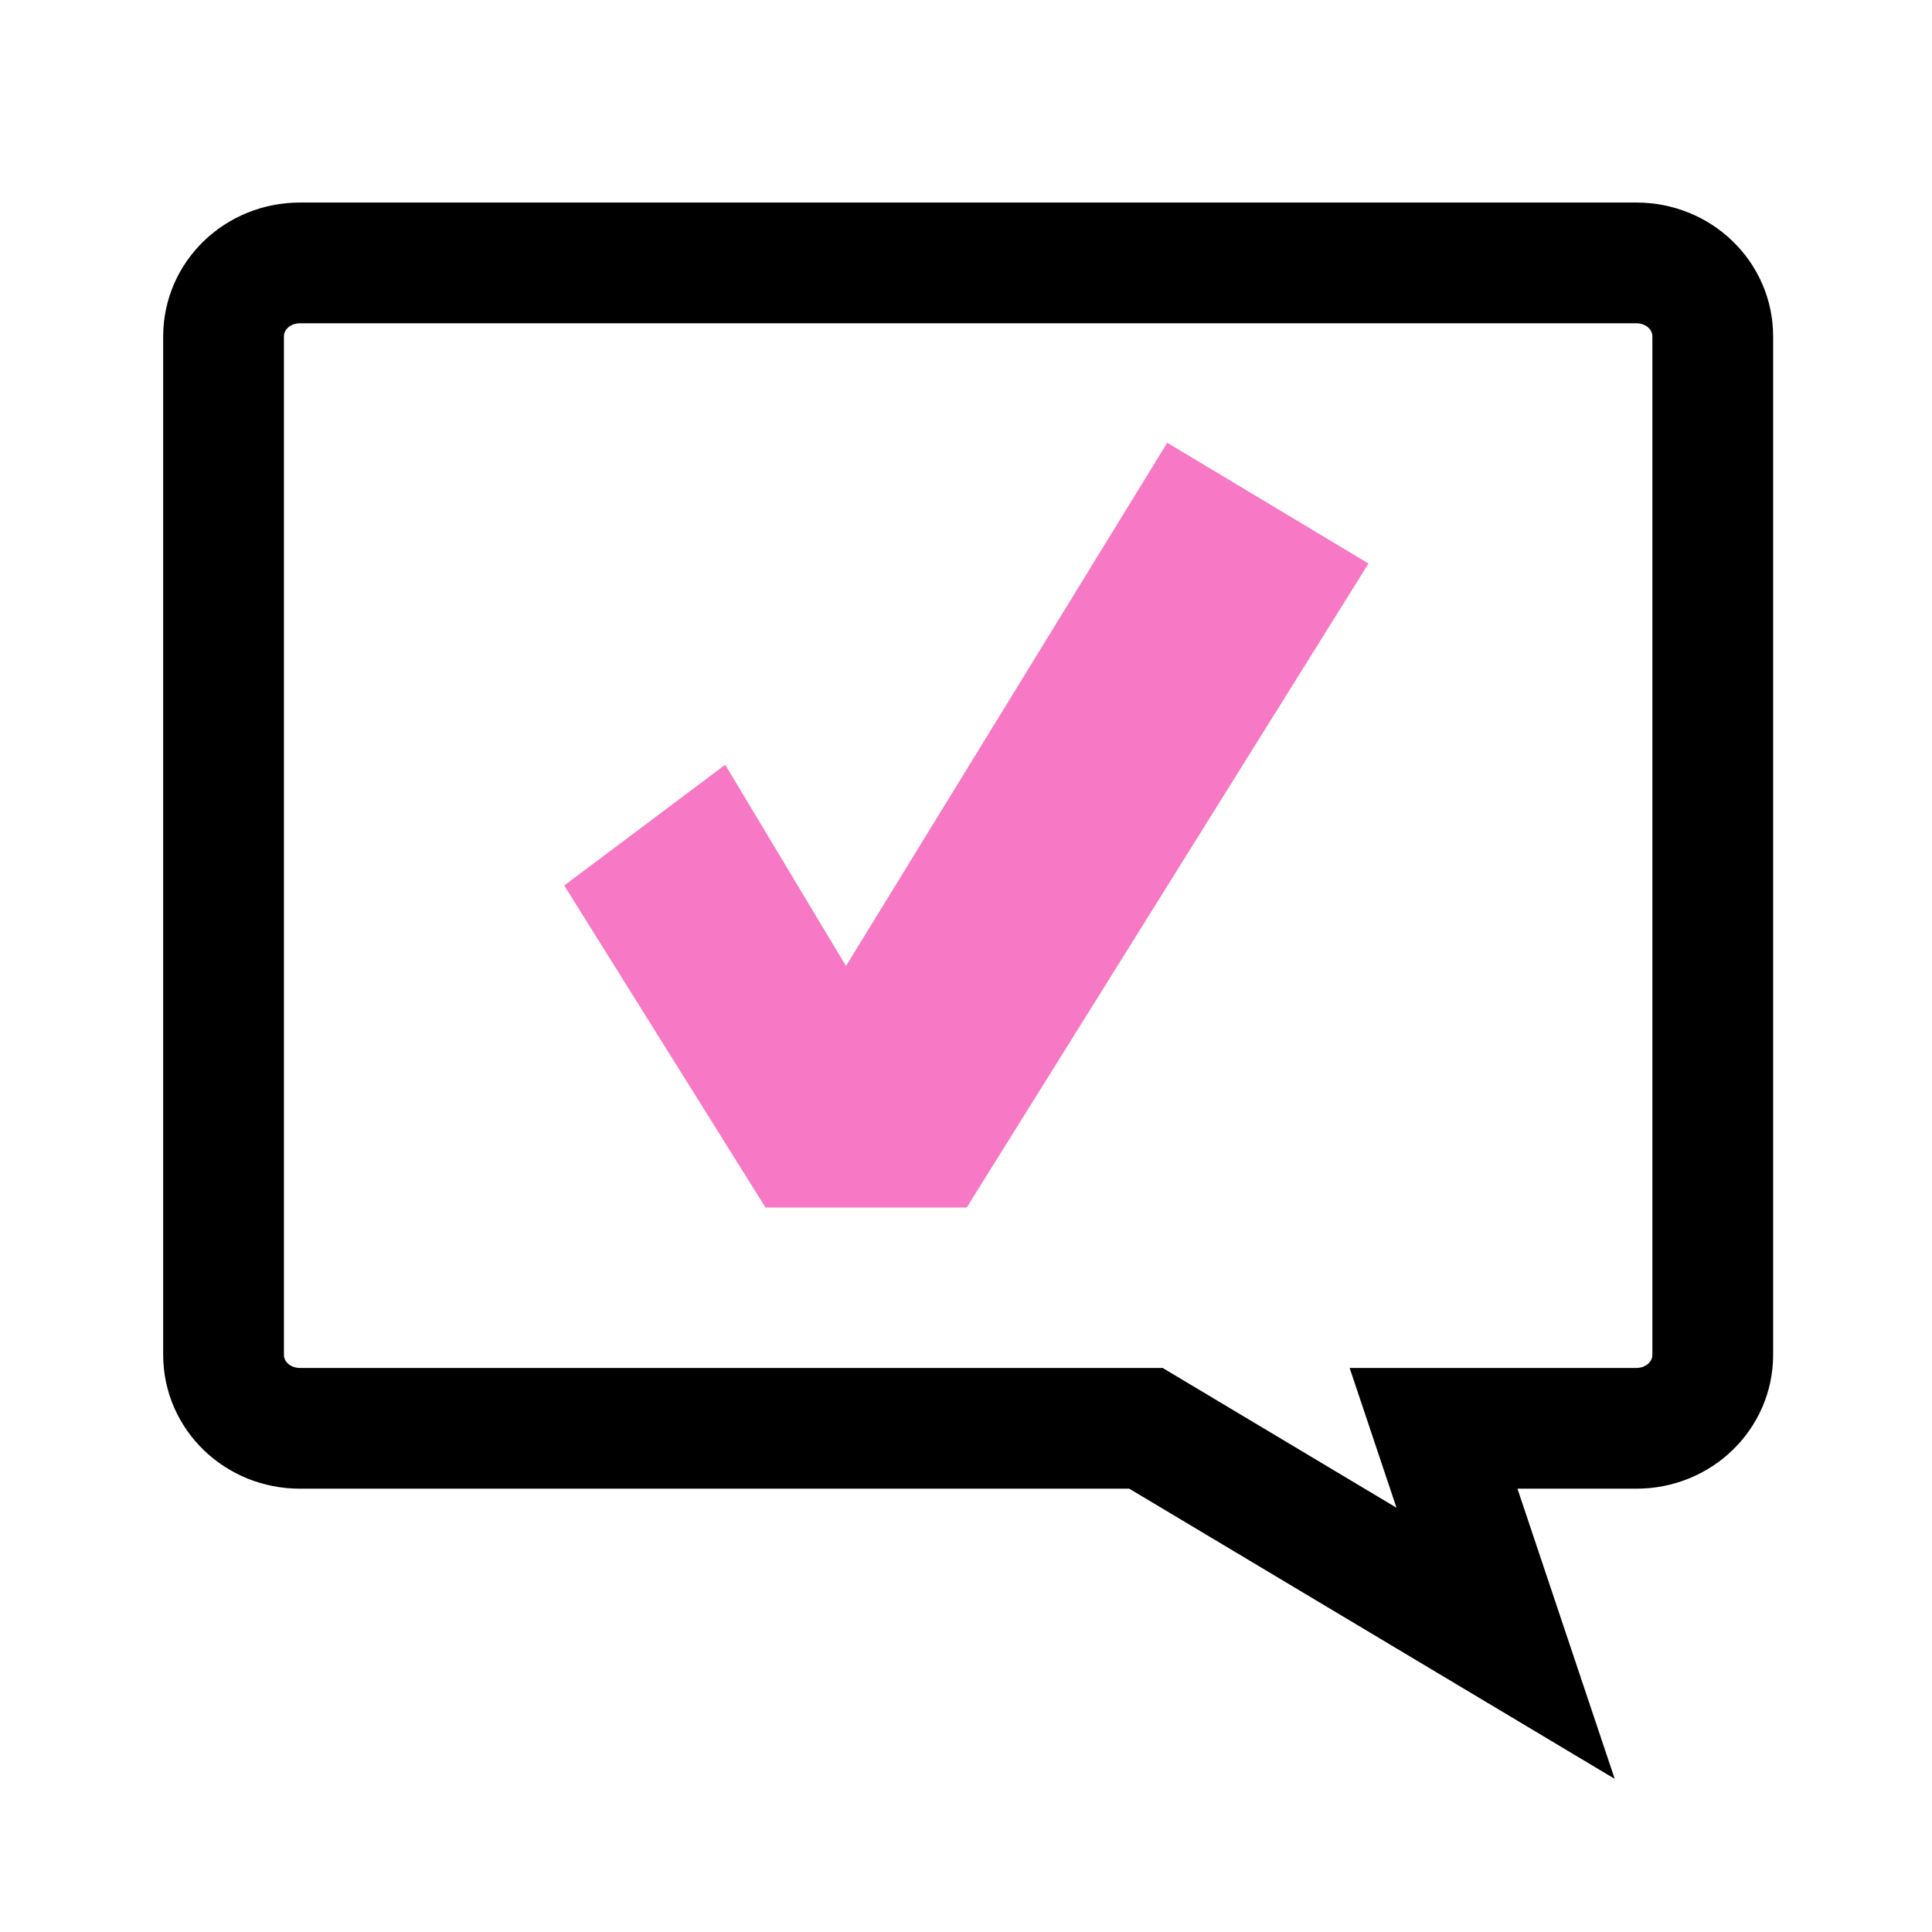 <?xml version="1.0" encoding="UTF-8" standalone="no"?>
<!-- Created with Inkscape (http://www.inkscape.org/) -->

<svg
   xmlns:dc="http://purl.org/dc/elements/1.1/"
   xmlns:cc="http://creativecommons.org/ns#"
   xmlns:rdf="http://www.w3.org/1999/02/22-rdf-syntax-ns#"
   xmlns:svg="http://www.w3.org/2000/svg"
   xmlns="http://www.w3.org/2000/svg"
   xmlns:xlink="http://www.w3.org/1999/xlink"
   xmlns:sodipodi="http://sodipodi.sourceforge.net/DTD/sodipodi-0.dtd"
   xmlns:inkscape="http://www.inkscape.org/namespaces/inkscape"
   width="48"
   height="48"
   id="svg2"
   version="1.1"
   inkscape:version="0.48.3.1 r9886"
   sodipodi:docname="gtk-connect.svg">
  <defs
     id="defs4">
    <linearGradient
       id="linearGradient3755">
      <stop
         style="stop-color:#086707;stop-opacity:1;"
         offset="0"
         id="stop3757" />
      <stop
         style="stop-color:#56ec16;stop-opacity:1;"
         offset="1"
         id="stop3759" />
    </linearGradient>
    <linearGradient
       inkscape:collect="always"
       xlink:href="#linearGradient3755"
       id="linearGradient3761"
       x1="24.407"
       y1="41.036"
       x2="24.407"
       y2="17.301"
       gradientUnits="userSpaceOnUse" />
  </defs>
  <sodipodi:namedview
     id="base"
     pagecolor="#ffffff"
     bordercolor="#666666"
     borderopacity="1.0"
     inkscape:pageopacity="0.0"
     inkscape:pageshadow="2"
     inkscape:zoom="15.839192"
     inkscape:cx="32.560027"
     inkscape:cy="25.593073"
     inkscape:document-units="px"
     inkscape:current-layer="layer1"
     showgrid="true"
     inkscape:window-width="1280"
     inkscape:window-height="721"
     inkscape:window-x="0"
     inkscape:window-y="22"
     inkscape:window-maximized="1">
    <inkscape:grid
       type="xygrid"
       id="grid2988" />
  </sodipodi:namedview>
  <g
     inkscape:label="Capa 1"
     inkscape:groupmode="layer"
     id="layer1"
     transform="translate(0,-1004.362)">
    <rect
       style="fill:none;stroke:none"
       id="rect3763-0"
       width="48"
       height="48"
       x="65"
       y="1004.362"
       ry="1.922" />
    <path
       style="opacity:1.0;fill:none;stroke:#000000;stroke-width:3;stroke-linejoin:miter;stroke-miterlimit:4;stroke-opacity:1;stroke-dasharray:none"
       d="m 7.451,1010.894 c -1.051,0 -1.897,0.814 -1.897,1.825 l 0,25.304 c 0,1.011 0.846,1.825 1.897,1.825 l 21.02,0 8.935,5.341 -1.79,-5.341 5.04,0 c 1.051,0 1.897,-0.814 1.897,-1.825 l 0,-25.304 c 0,-1.011 -0.846,-1.825 -1.897,-1.825 z"
       id="rect2990-8"
       inkscape:connector-curvature="0"
       sodipodi:nodetypes="sssscccsssss" />
    <path
       style="opacity:1.0;fill:#F778C5;fill-opacity:1;stroke:none"
       d="m 34,1018.362 -5,-3 -7.982,13 -3,-5 -4,3 5,8 5,0 z"
       id="path4129"
       inkscape:connector-curvature="0"
       sodipodi:nodetypes="cccccccc" />
  </g>
</svg>
